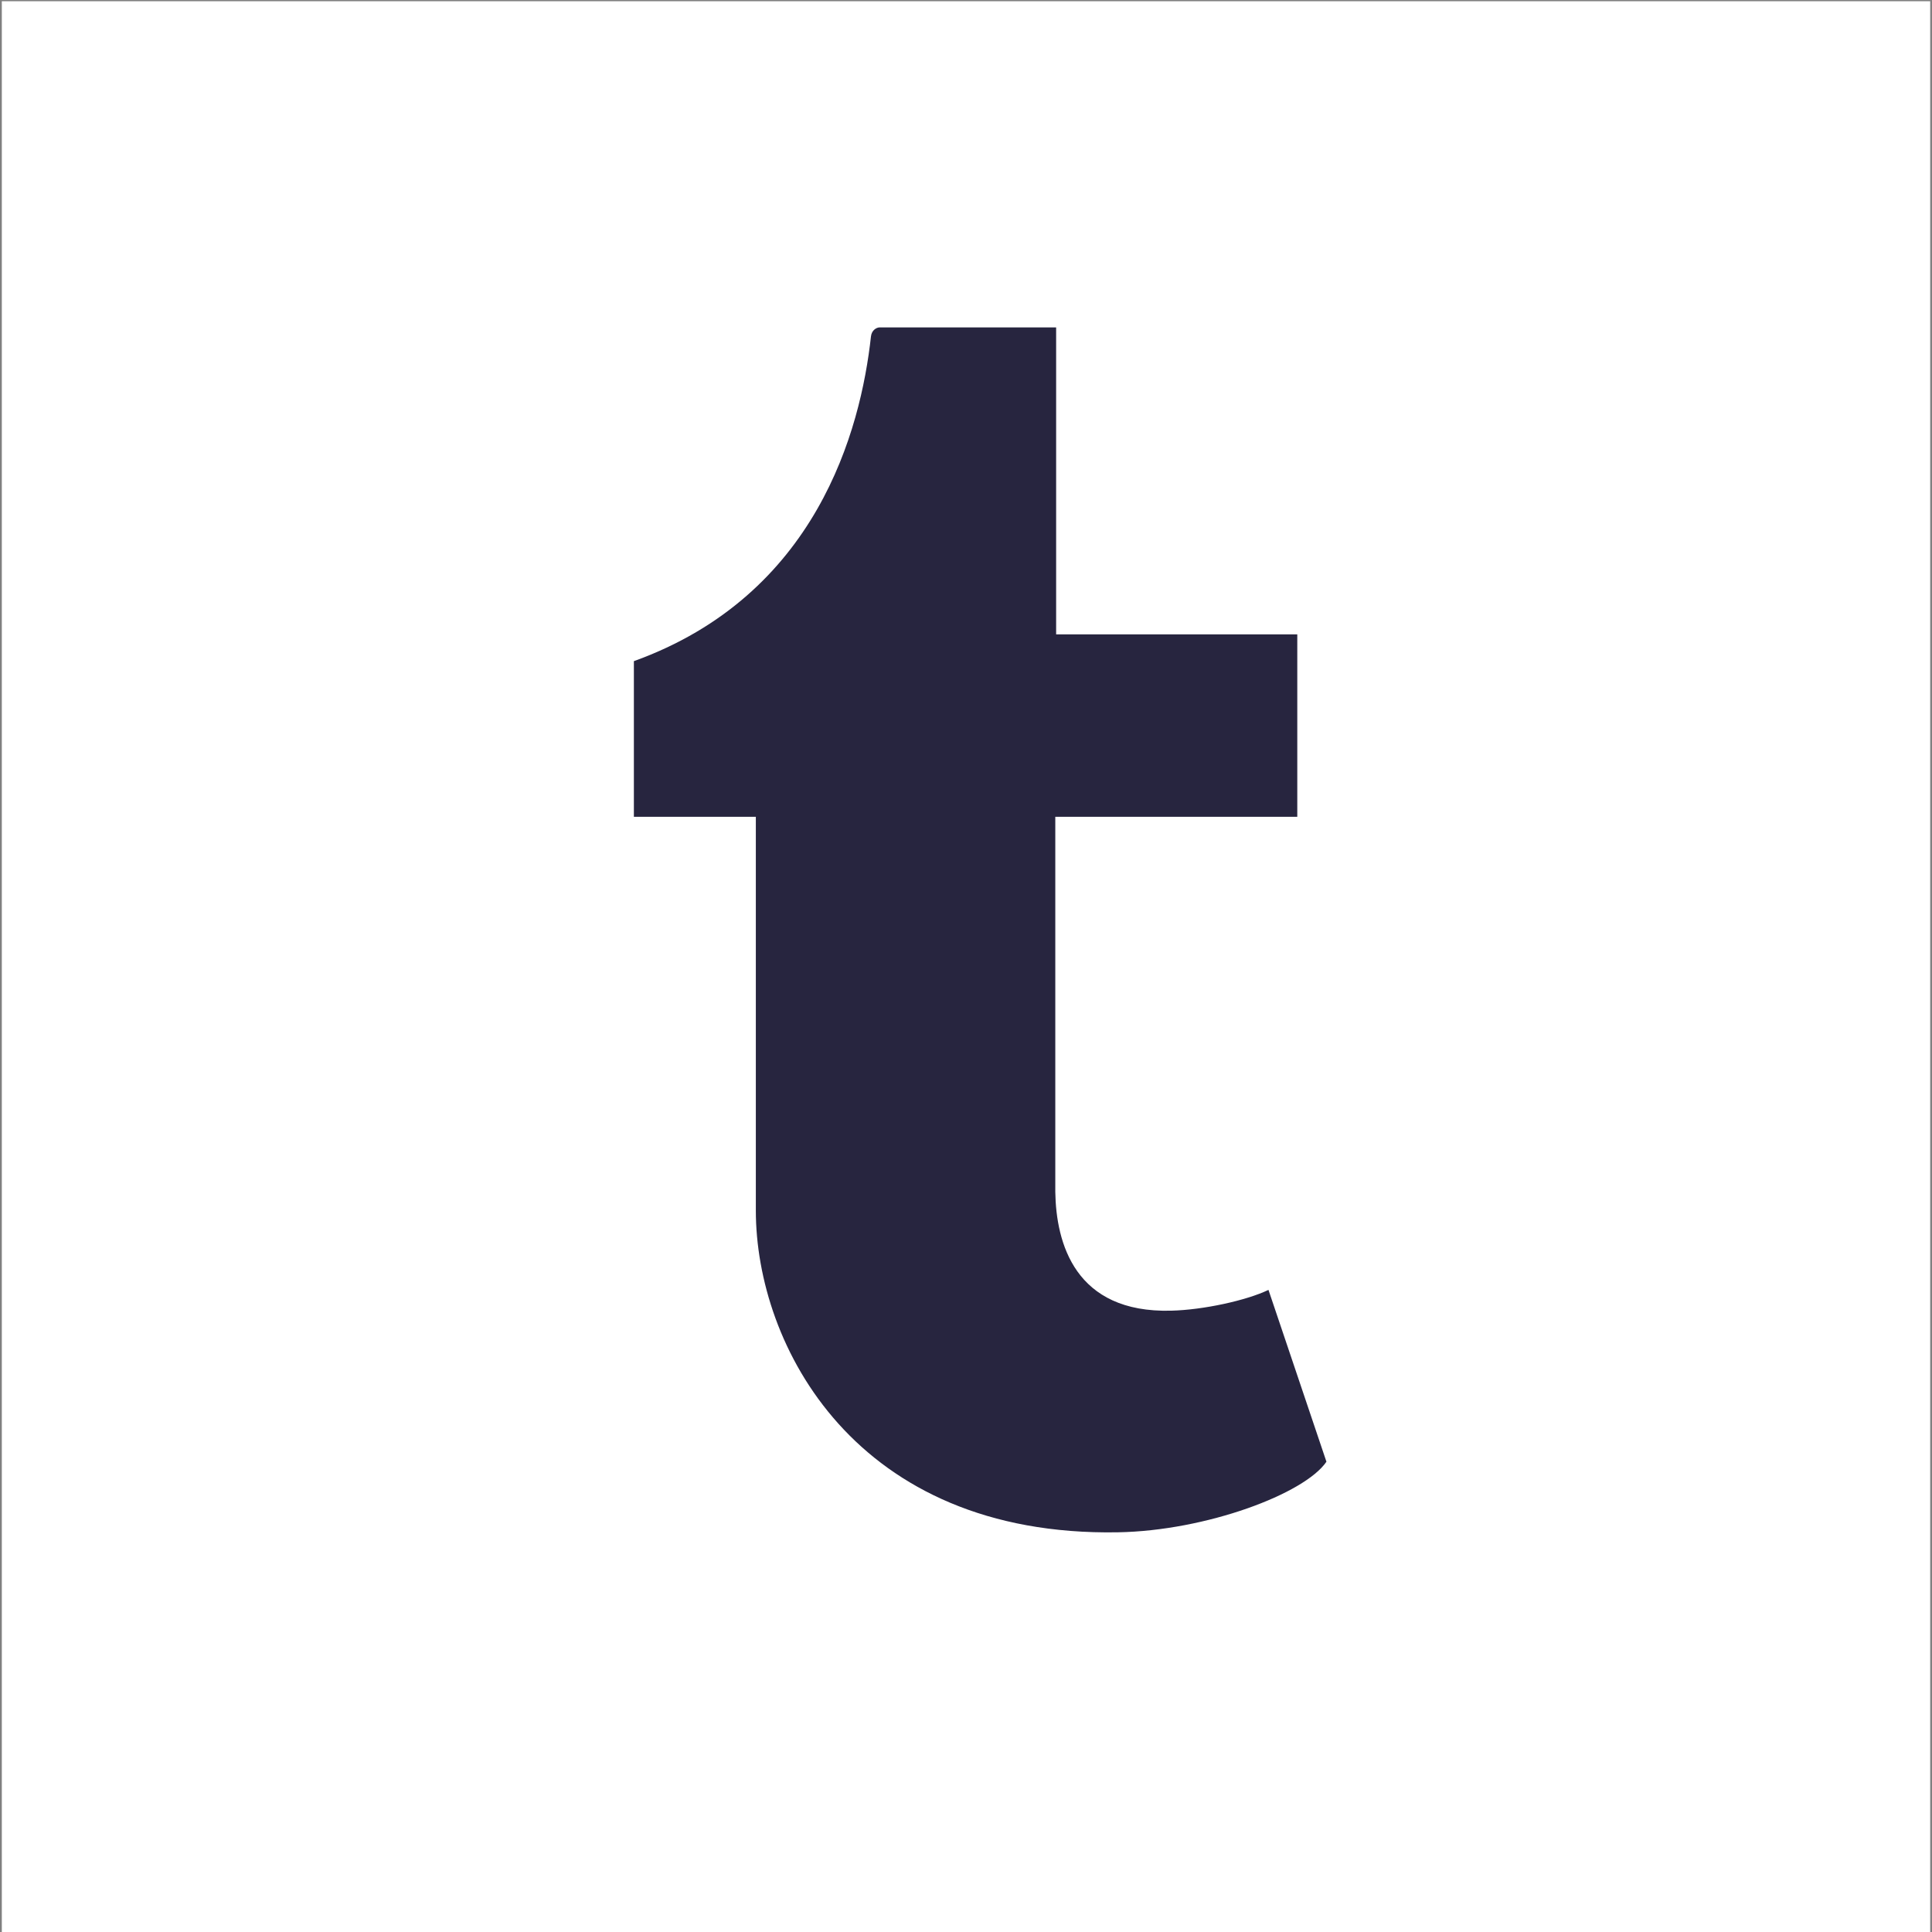 <svg xmlns="http://www.w3.org/2000/svg" width="256" height="256"><rect width="100%" height="100%" fill="#808080" stroke="none"/><path fill="#ffffff" d="M.24.167h255.52v256H.24z"/><path fill="#27253f" d="M168.08 170.918c-2.969 1.416-8.647 2.648-12.881 2.754-12.783.342-15.264-8.979-15.367-15.736v-49.705h32.065V84.055h-31.954V43.382H116.56c-.385 0-1.057.337-1.152 1.192-1.368 12.448-7.192 34.296-31.416 43.032v20.624h16.16v52.167c0 17.863 13.176 43.24 47.959 42.641 11.736-.201 24.77-5.113 27.648-9.354l-7.679-22.766"/></svg>
